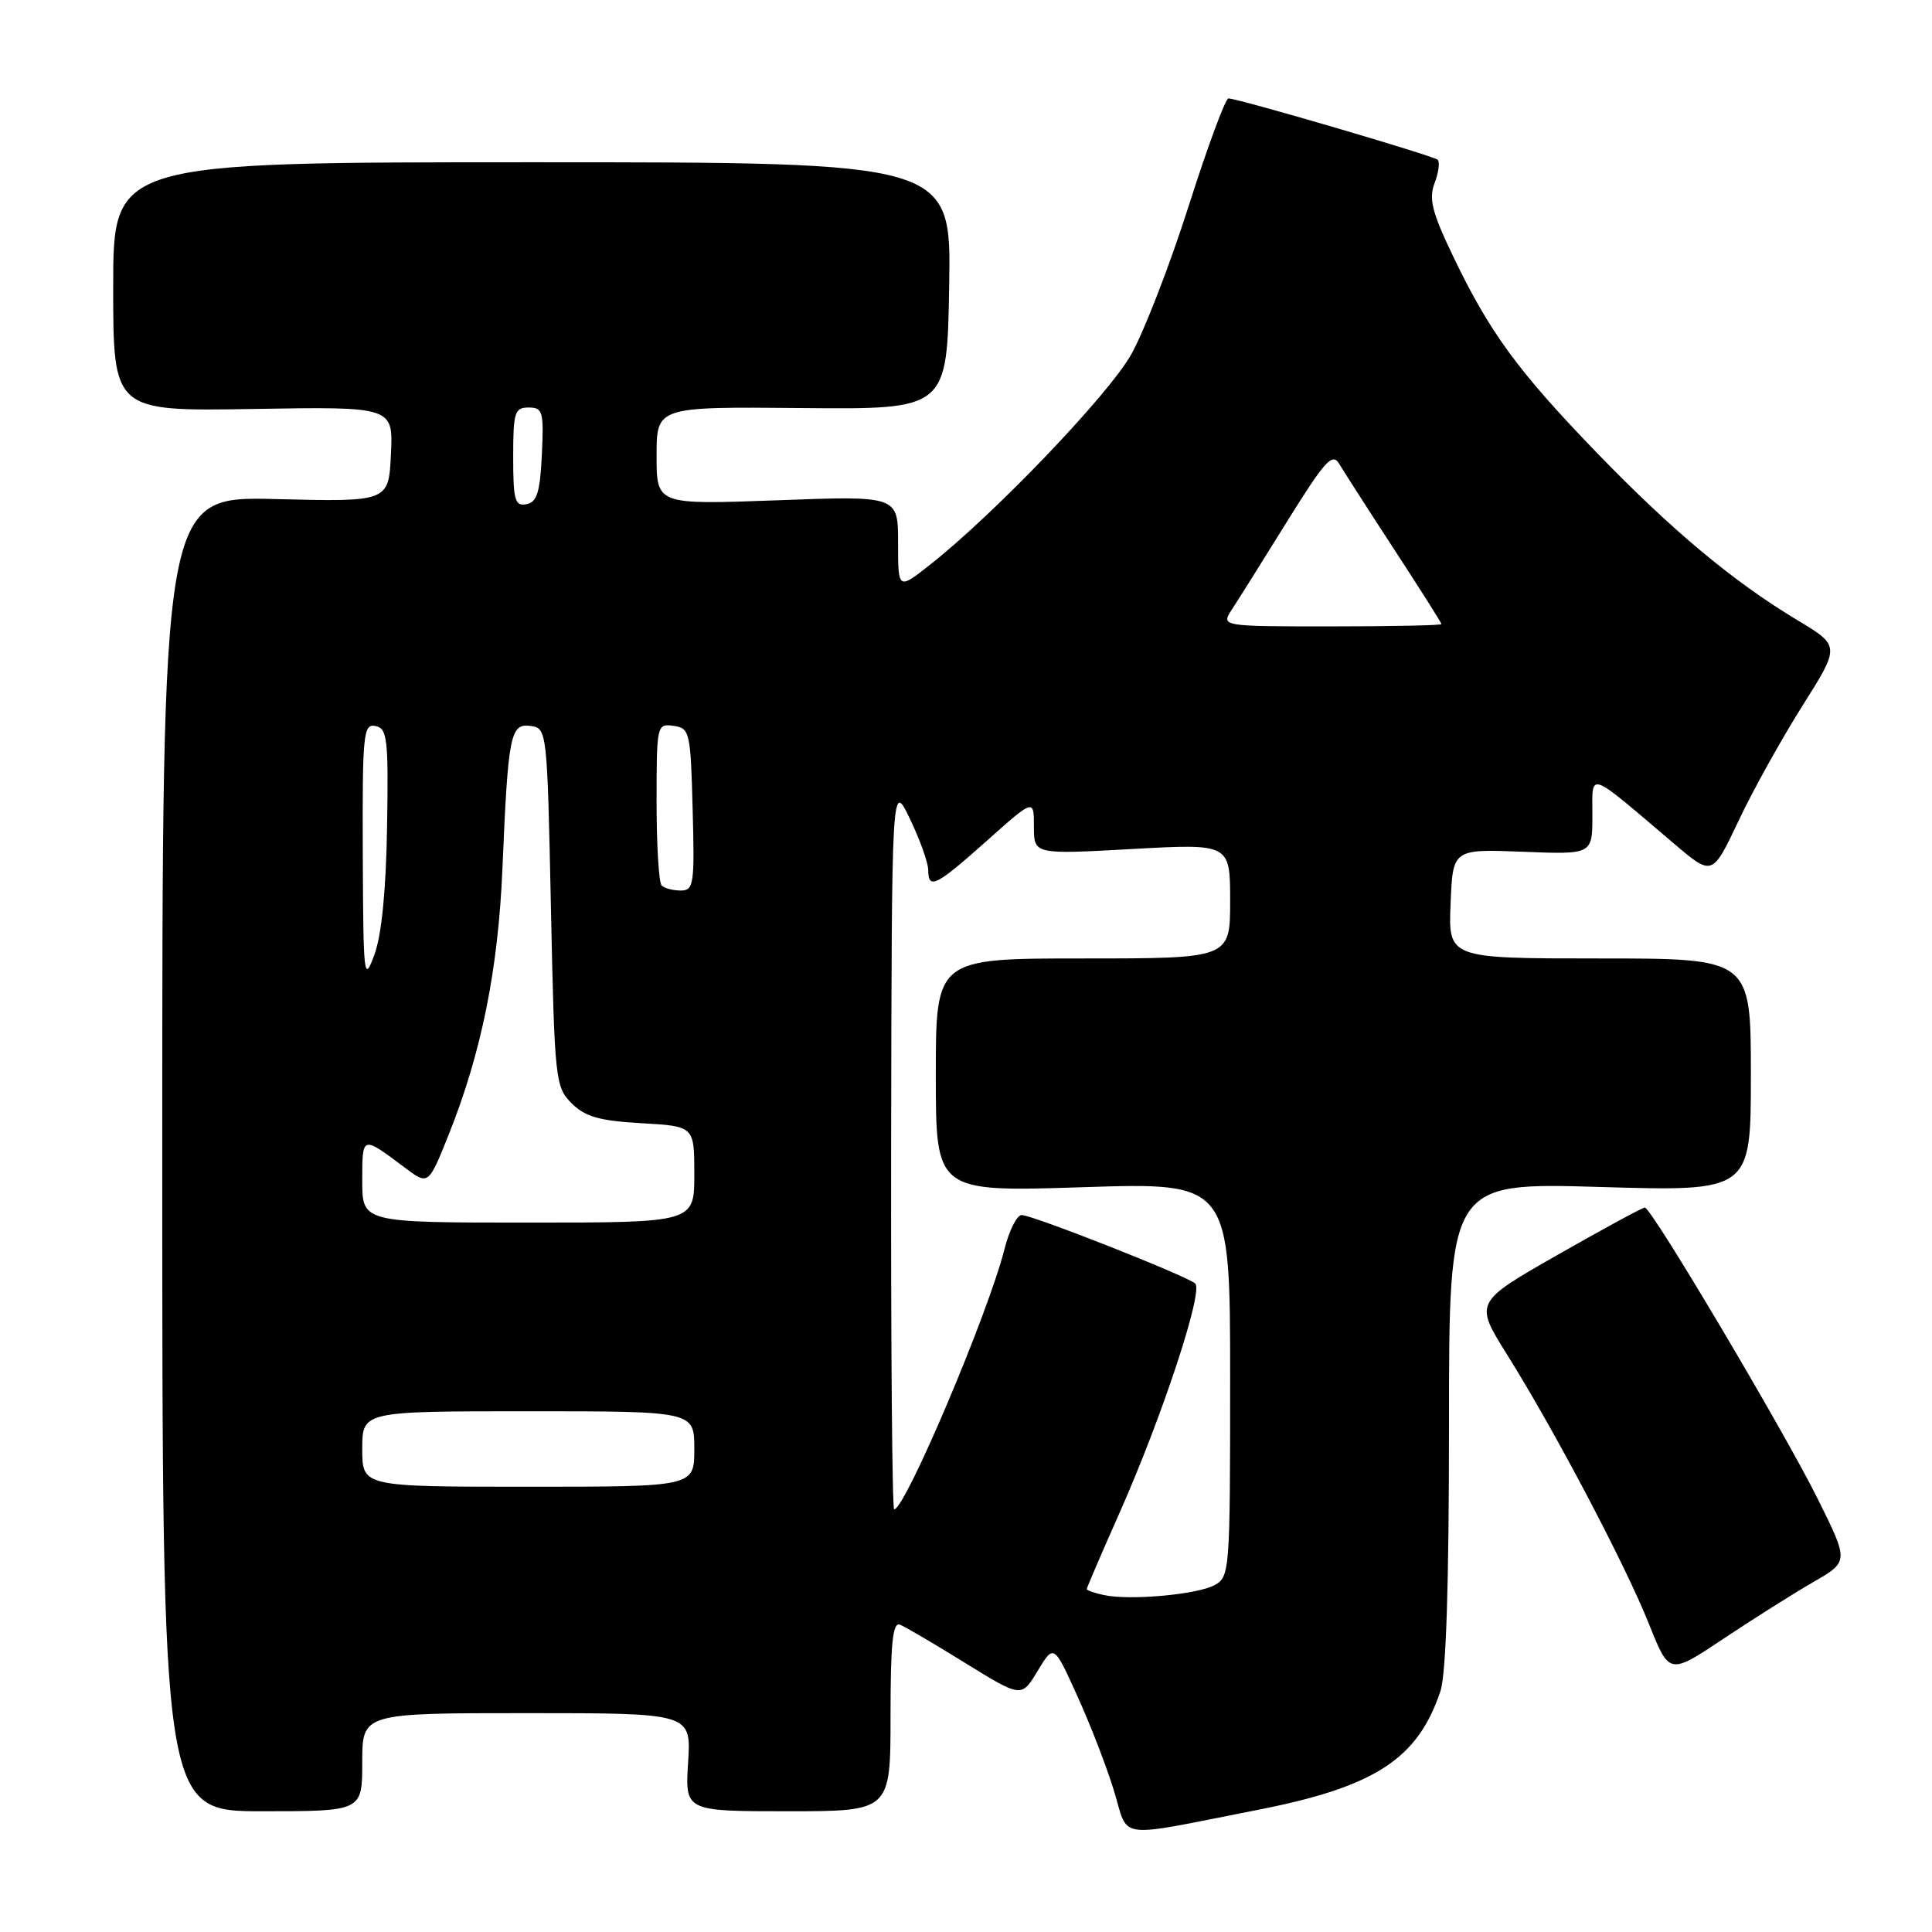 <?xml version="1.0" encoding="UTF-8" standalone="no"?>
<!DOCTYPE svg PUBLIC "-//W3C//DTD SVG 1.1//EN" "http://www.w3.org/Graphics/SVG/1.1/DTD/svg11.dtd" >
<svg xmlns="http://www.w3.org/2000/svg" xmlns:xlink="http://www.w3.org/1999/xlink" version="1.1" viewBox="0 0 256 256">
 <g >
 <path fill="currentColor"
d=" M 166.50 239.85 C 182.16 236.79 187.85 233.11 190.86 224.10 C 191.62 221.84 192.00 209.96 192.00 188.70 C 192.00 156.69 192.00 156.69 212.00 157.28 C 232.00 157.87 232.00 157.87 232.00 142.43 C 232.00 127.00 232.00 127.00 211.96 127.00 C 191.91 127.00 191.91 127.00 192.21 119.75 C 192.50 112.50 192.50 112.50 201.75 112.86 C 211.00 113.23 211.00 113.23 211.00 108.04 C 211.00 102.18 210.17 101.89 221.83 111.80 C 226.89 116.10 226.89 116.10 230.35 108.80 C 232.24 104.78 236.06 97.92 238.82 93.54 C 243.84 85.59 243.84 85.59 238.17 82.18 C 229.61 77.03 221.47 70.23 211.46 59.86 C 201.12 49.15 197.36 44.01 192.54 33.95 C 189.75 28.13 189.30 26.34 190.09 24.27 C 190.62 22.87 190.81 21.47 190.50 21.17 C 189.98 20.65 164.31 13.12 162.78 13.04 C 162.38 13.02 160.02 19.41 157.52 27.25 C 155.02 35.09 151.58 43.98 149.87 47.00 C 146.84 52.36 131.73 68.14 123.23 74.83 C 119.00 78.17 119.00 78.17 119.00 71.93 C 119.00 65.69 119.00 65.69 103.00 66.29 C 87.00 66.88 87.00 66.88 87.00 60.39 C 87.00 53.89 87.00 53.89 106.25 54.07 C 125.50 54.25 125.50 54.25 125.77 37.87 C 126.05 21.50 126.05 21.50 70.52 21.50 C 15.00 21.50 15.00 21.50 15.00 38.00 C 15.00 54.50 15.00 54.50 33.55 54.19 C 52.10 53.88 52.10 53.88 51.80 60.19 C 51.50 66.50 51.50 66.50 36.50 66.13 C 21.50 65.76 21.50 65.76 21.50 152.88 C 21.50 240.00 21.50 240.00 34.75 240.00 C 48.00 240.00 48.00 240.00 48.00 233.50 C 48.00 227.00 48.00 227.00 69.80 227.00 C 91.59 227.00 91.59 227.00 91.18 233.50 C 90.77 240.00 90.77 240.00 104.38 240.00 C 118.00 240.00 118.00 240.00 118.00 227.39 C 118.00 217.71 118.29 214.90 119.25 215.28 C 119.94 215.55 123.84 217.84 127.92 220.37 C 135.35 224.96 135.35 224.96 137.49 221.41 C 139.64 217.86 139.64 217.86 142.73 224.68 C 144.44 228.43 146.63 234.09 147.60 237.26 C 149.63 243.87 147.49 243.57 166.50 239.85 Z  M 240.24 209.65 C 244.98 206.92 244.98 206.92 240.91 198.71 C 236.44 189.69 218.83 160.01 217.95 160.01 C 217.64 160.00 212.44 162.83 206.38 166.28 C 195.36 172.57 195.36 172.57 199.72 179.53 C 206.02 189.59 215.41 207.43 218.51 215.22 C 221.19 221.93 221.19 221.93 228.34 217.16 C 232.28 214.53 237.63 211.16 240.24 209.65 Z  M 146.25 211.35 C 145.01 211.08 144.00 210.73 144.00 210.56 C 144.00 210.39 145.97 205.81 148.38 200.38 C 154.01 187.67 159.49 171.06 158.37 170.07 C 157.20 169.04 136.80 160.99 135.37 161.00 C 134.75 161.00 133.72 163.04 133.09 165.54 C 130.96 174.01 119.94 200.00 118.48 200.00 C 118.22 200.00 118.04 178.29 118.08 151.75 C 118.16 103.50 118.16 103.50 120.57 108.50 C 121.89 111.25 122.98 114.29 122.99 115.25 C 123.01 117.93 123.99 117.44 130.75 111.42 C 137.00 105.84 137.00 105.84 137.00 109.53 C 137.00 113.22 137.00 113.22 150.00 112.50 C 163.00 111.78 163.00 111.78 163.00 119.39 C 163.00 127.00 163.00 127.00 143.50 127.00 C 124.00 127.00 124.00 127.00 124.00 142.47 C 124.00 157.94 124.00 157.94 143.50 157.31 C 163.00 156.68 163.00 156.68 163.00 182.81 C 163.00 208.26 162.95 208.96 160.91 210.05 C 158.56 211.30 149.67 212.10 146.25 211.35 Z  M 48.00 192.00 C 48.00 187.00 48.00 187.00 70.00 187.00 C 92.00 187.00 92.00 187.00 92.00 192.00 C 92.00 197.00 92.00 197.00 70.00 197.00 C 48.00 197.00 48.00 197.00 48.00 192.00 Z  M 48.00 156.44 C 48.00 150.42 47.94 150.44 53.63 154.71 C 56.76 157.06 56.76 157.06 59.43 150.41 C 63.79 139.52 66.02 128.46 66.58 115.00 C 67.32 97.34 67.62 95.81 70.31 96.19 C 72.48 96.50 72.51 96.74 73.00 120.22 C 73.48 143.15 73.58 144.02 75.74 146.19 C 77.54 147.98 79.40 148.51 84.99 148.83 C 92.00 149.23 92.00 149.23 92.00 155.61 C 92.00 162.00 92.00 162.00 70.00 162.00 C 48.00 162.00 48.00 162.00 48.00 156.44 Z  M 48.07 113.18 C 48.01 97.19 48.14 95.88 49.75 96.20 C 51.32 96.52 51.48 97.88 51.29 109.53 C 51.15 117.97 50.57 123.90 49.61 126.50 C 48.22 130.29 48.14 129.60 48.07 113.18 Z  M 87.67 117.33 C 87.30 116.97 87.00 111.99 87.00 106.26 C 87.00 96.05 87.04 95.87 89.25 96.18 C 91.40 96.49 91.51 96.96 91.78 107.25 C 92.05 117.18 91.93 118.00 90.20 118.00 C 89.17 118.00 88.03 117.70 87.67 117.33 Z  M 163.24 80.75 C 164.05 79.51 167.34 74.27 170.55 69.09 C 175.55 61.05 176.55 59.94 177.45 61.46 C 178.03 62.43 181.31 67.55 184.75 72.82 C 188.19 78.09 191.00 82.53 191.00 82.70 C 191.00 82.86 184.42 83.00 176.38 83.00 C 161.77 83.00 161.77 83.00 163.24 80.75 Z  M 68.00 60.57 C 68.00 54.62 68.19 54.00 70.05 54.00 C 71.92 54.00 72.07 54.52 71.80 60.24 C 71.56 65.25 71.15 66.55 69.75 66.81 C 68.23 67.10 68.00 66.29 68.00 60.57 Z "/>
</g>
</svg>
